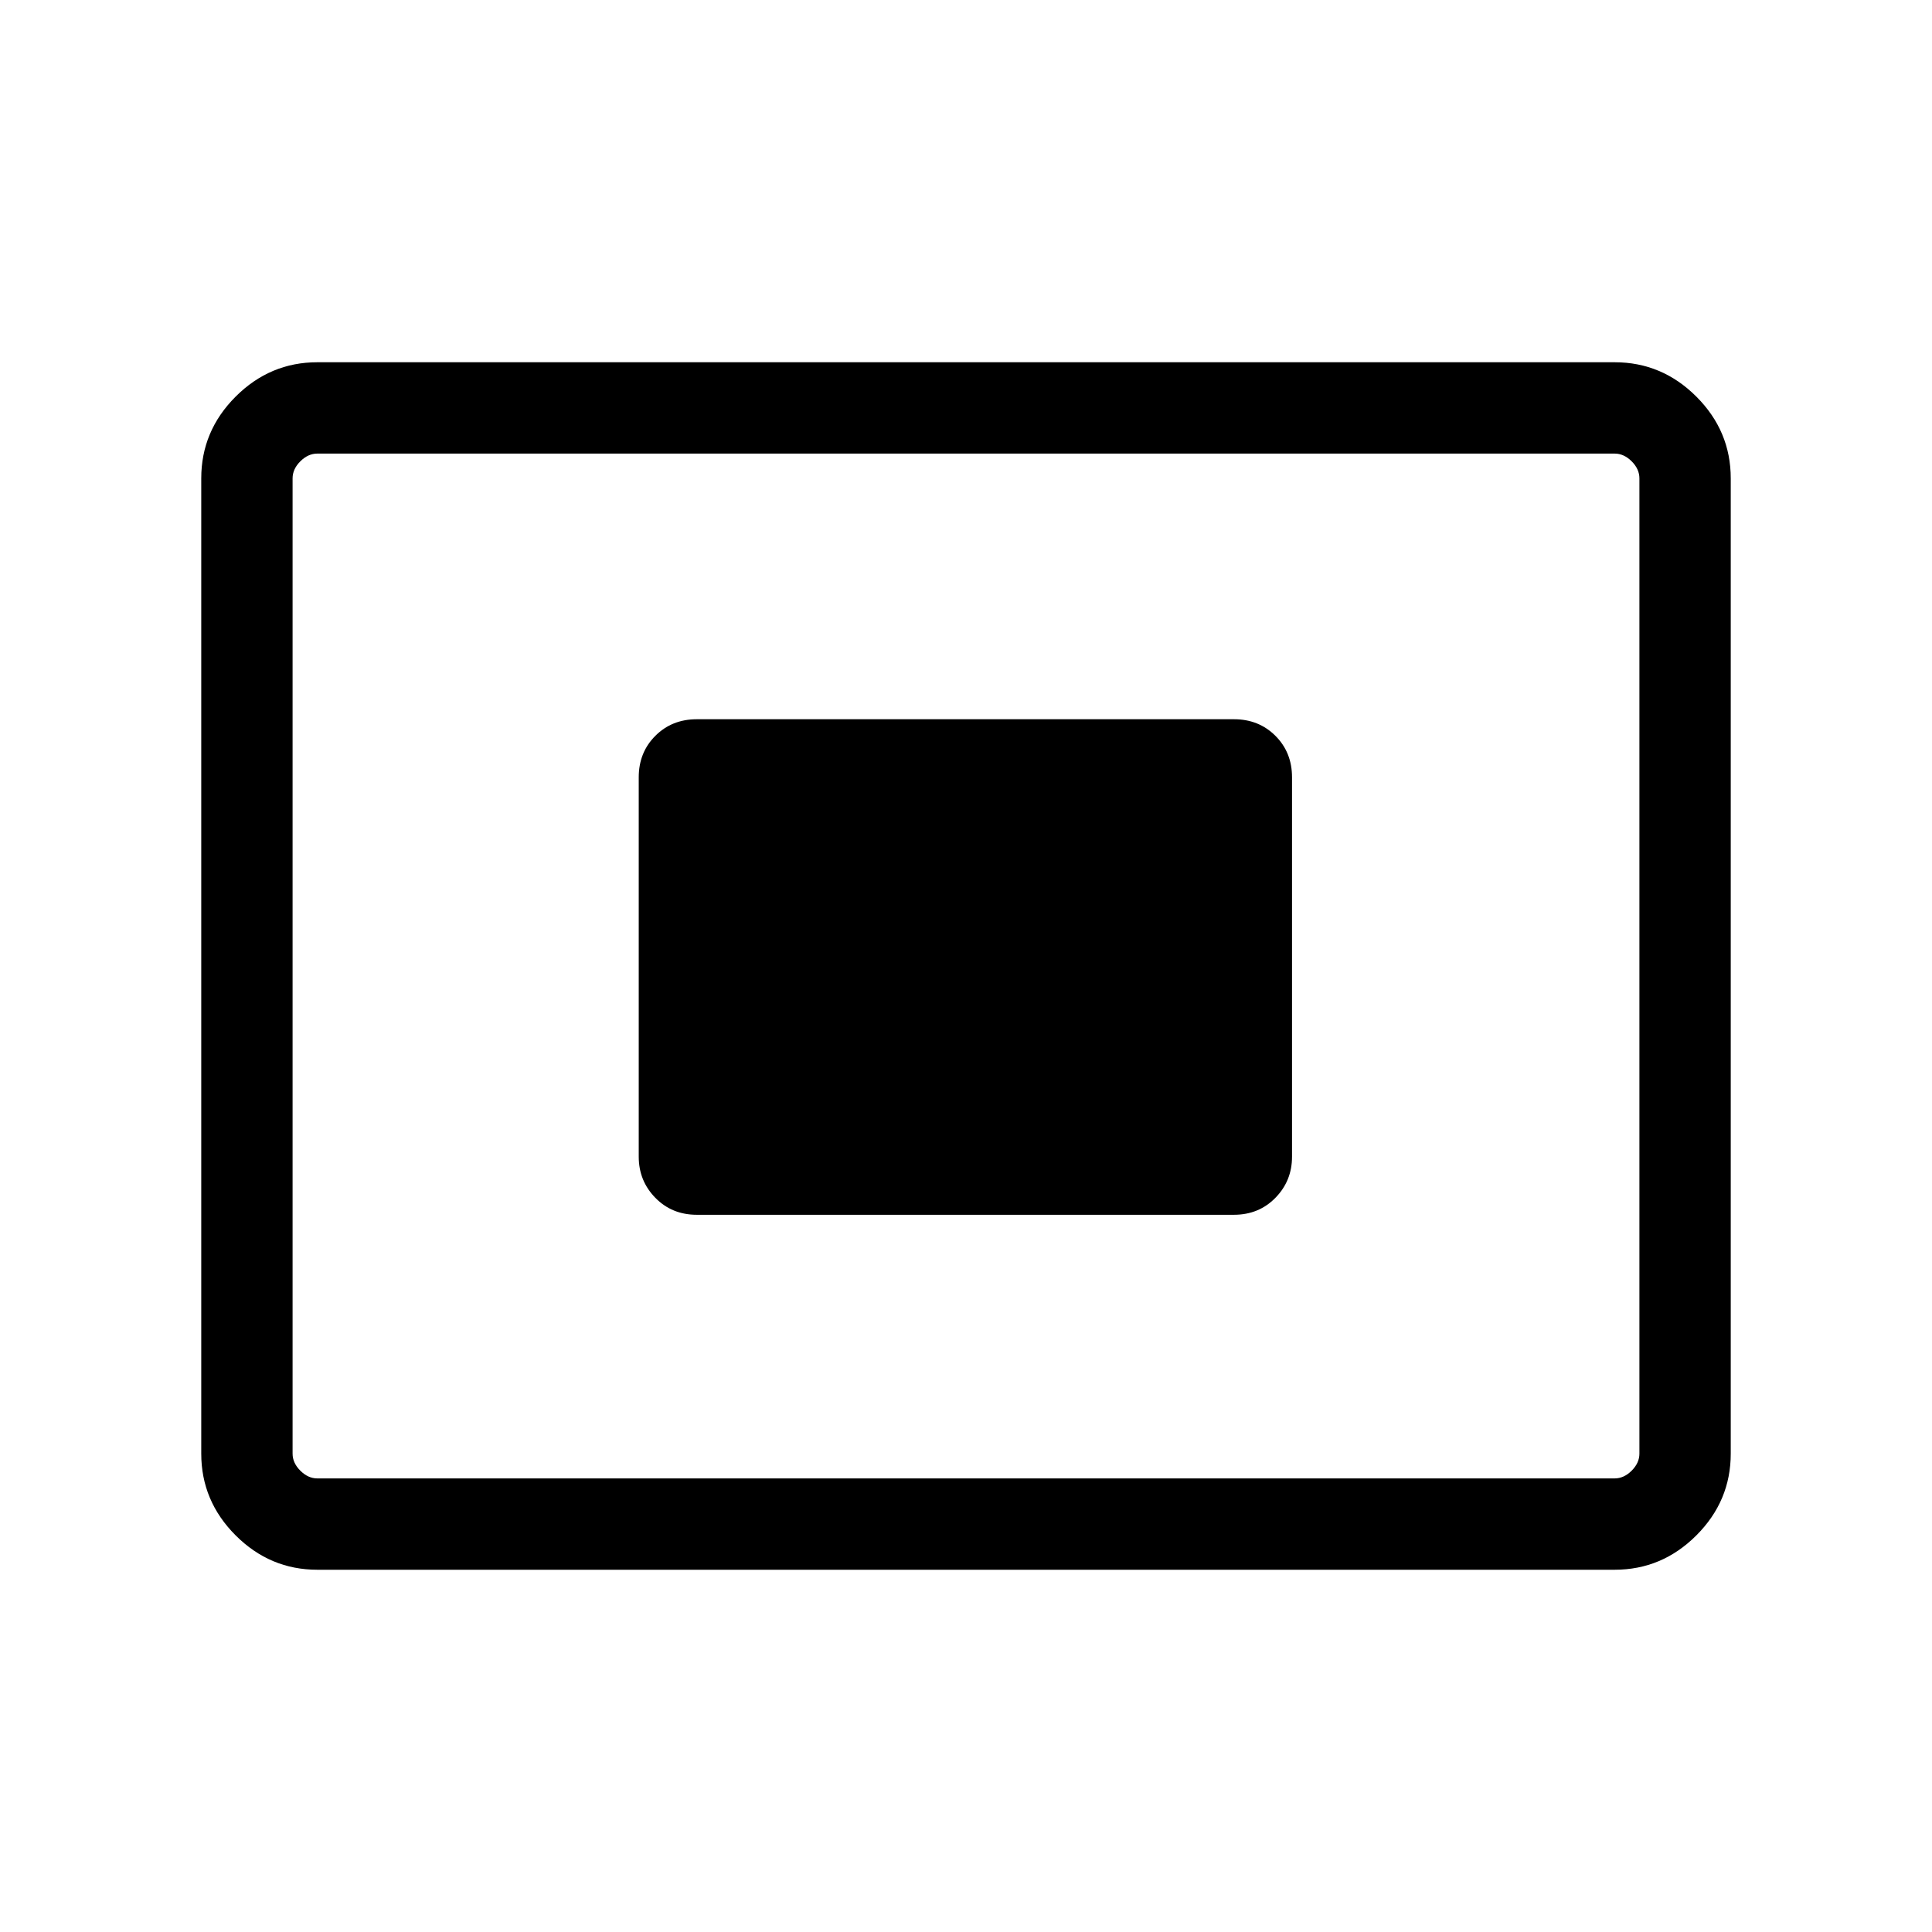 <svg xmlns="http://www.w3.org/2000/svg" height="48" viewBox="0 -960 960 960" width="48"><path d="M157.694-180.001q-23.529 0-40.611-17.082-17.082-17.082-17.082-40.611v-484.612q0-23.529 17.082-40.611 17.082-17.082 40.611-17.082h644.612q23.529 0 40.611 17.082 17.082 17.082 17.082 40.611v484.612q0 23.529-17.082 40.611-17.082 17.082-40.611 17.082H157.694Zm0-45.384h644.612q4.616 0 8.463-3.846 3.846-3.847 3.846-8.463v-484.612q0-4.616-3.846-8.463-3.847-3.846-8.463-3.846H157.694q-4.616 0-8.463 3.846-3.846 3.847-3.846 8.463v484.612q0 4.616 3.846 8.463 3.847 3.846 8.463 3.846Zm188.537-131h266.923q12.355 0 20.6-8.433Q642-373.25 642-385.231v-188.538q0-12.356-8.246-20.601-8.245-8.245-20.6-8.245H346.231q-12.356 0-20.601 8.245t-8.245 20.601v188.538q0 11.981 8.245 20.413 8.245 8.433 20.601 8.433Zm-200.846 131V-734.615-225.385Z"/></svg>